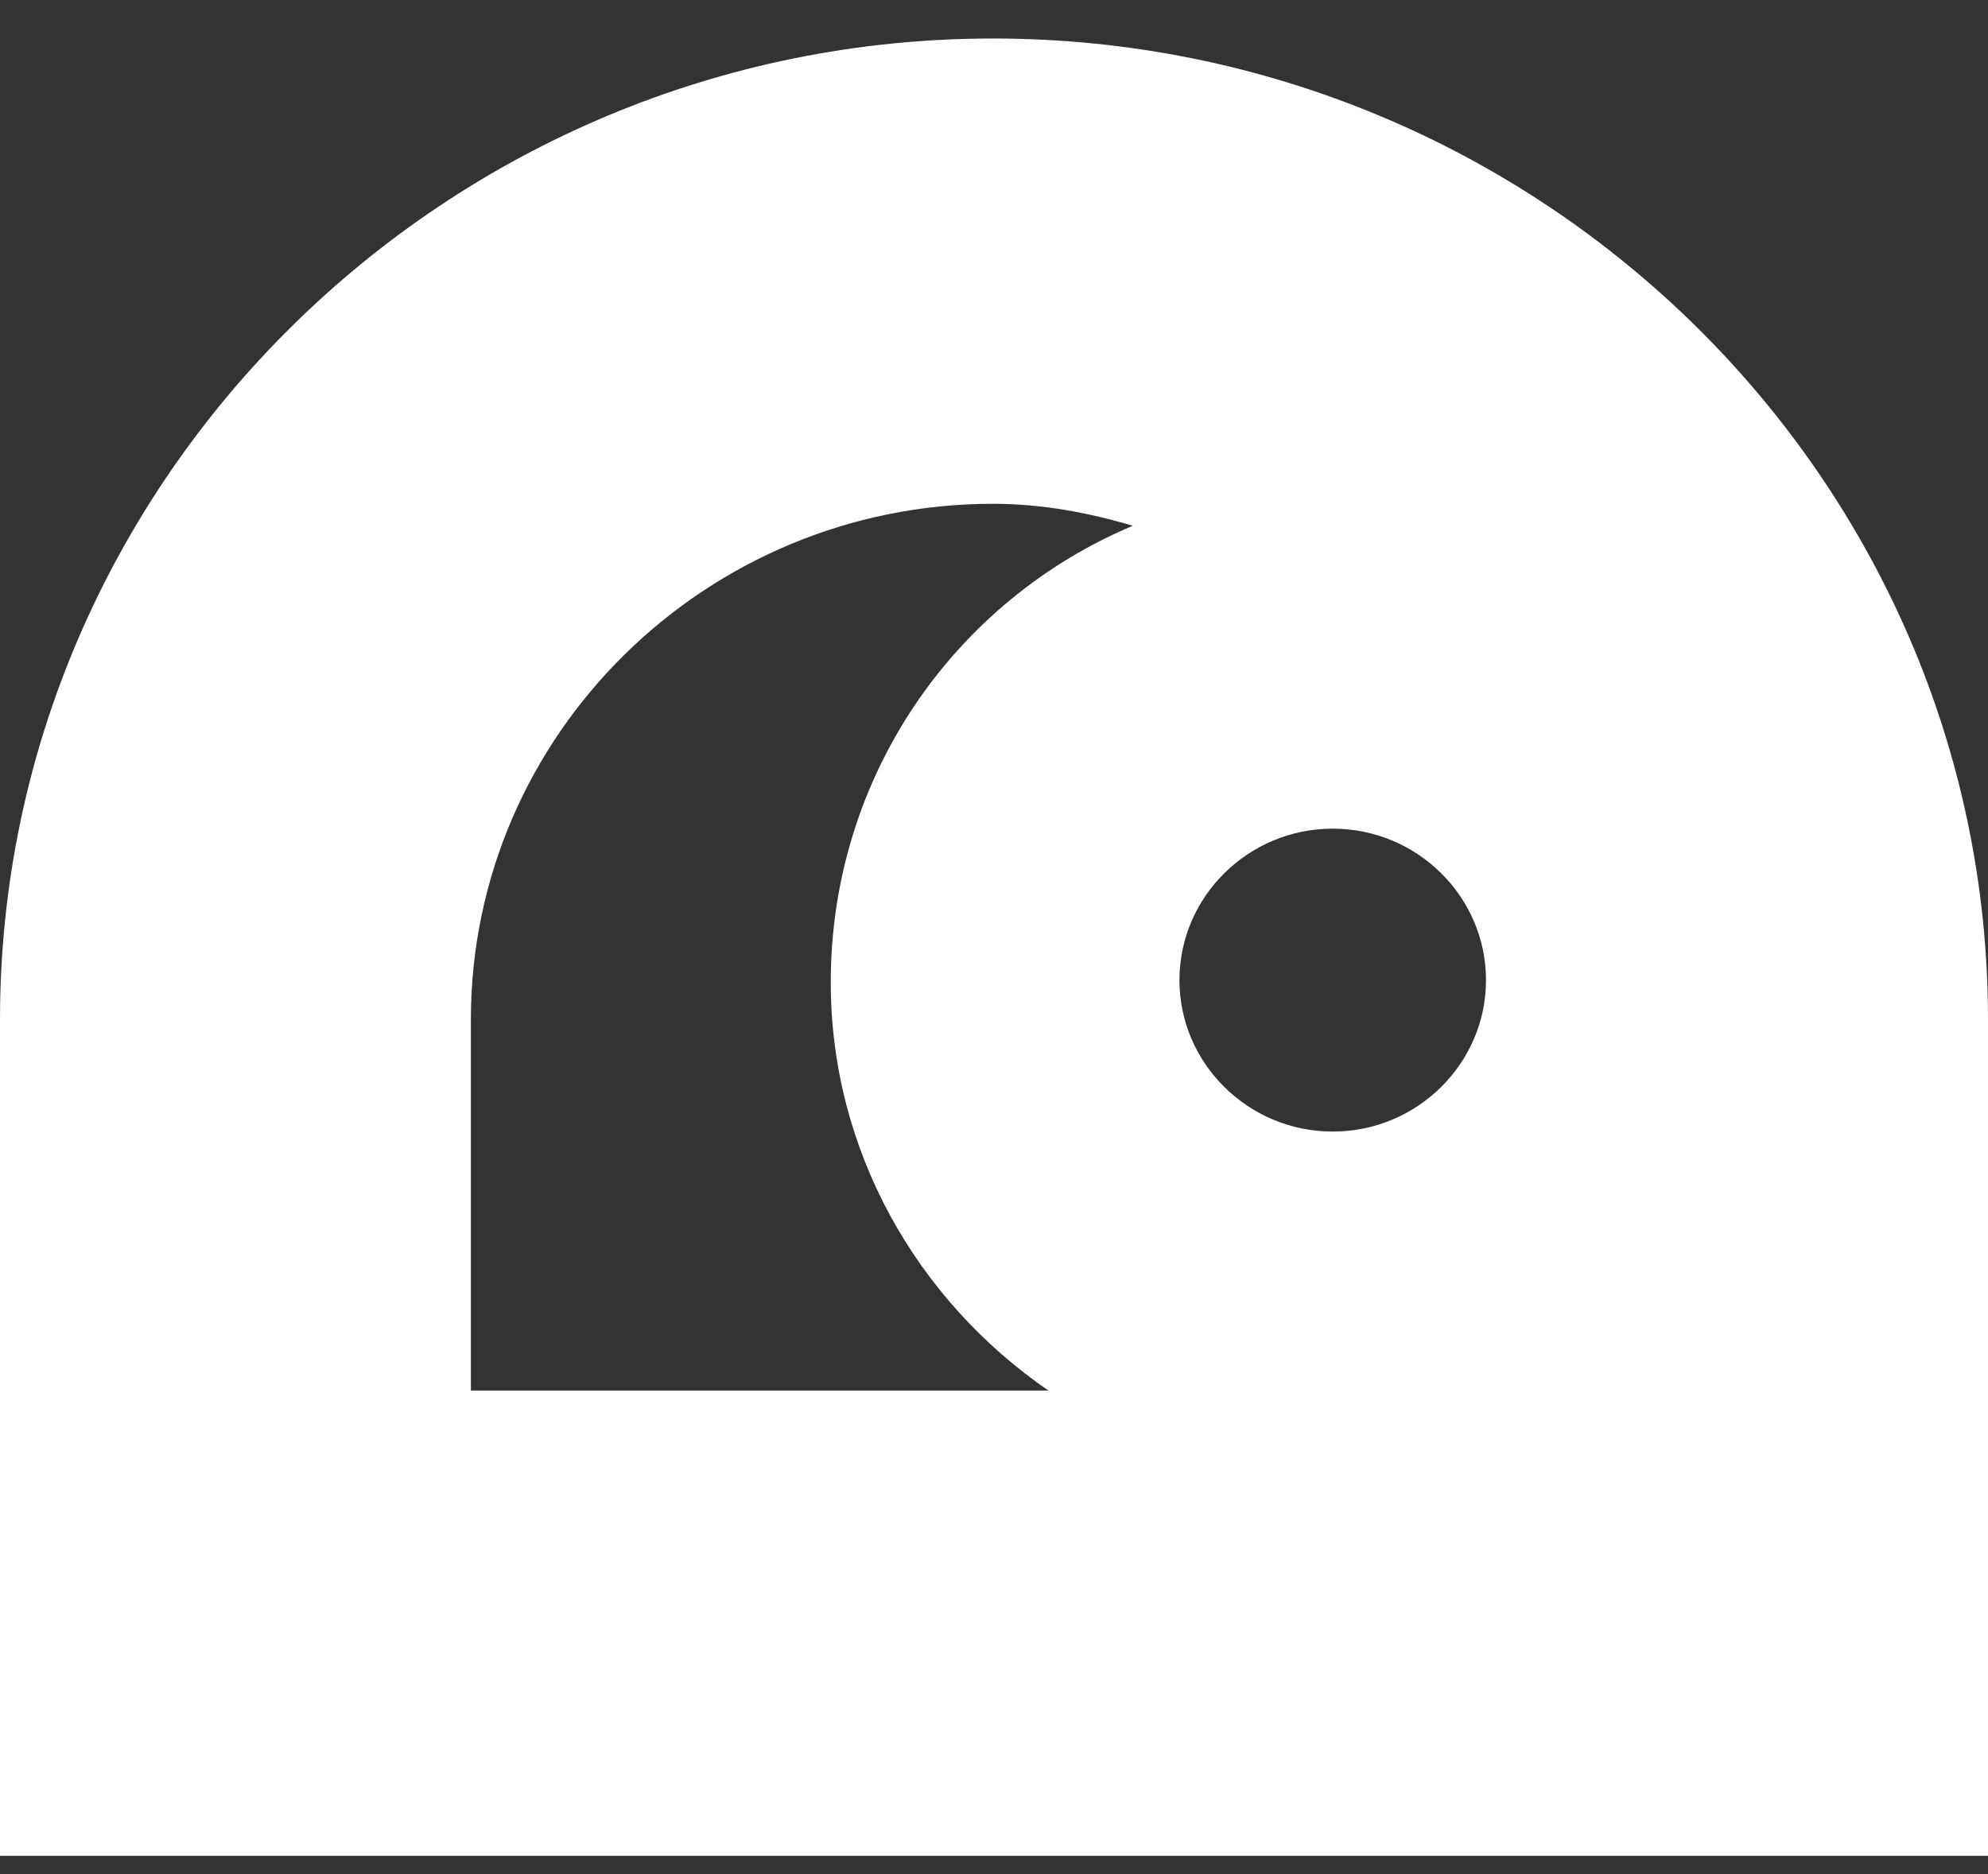 <svg width="35" height="33" viewBox="0 0 35 33" fill="none" xmlns="http://www.w3.org/2000/svg">
<rect x="0" y="0" width="35" height="33" fill="#333333" stroke="none"/>
<path d="M17.48 0.678C7.86 0.678 0 8.446 0 17.954V32.678H35V17.954C35 8.446 27.14 0.678 17.48 0.678ZM23.464 14.591C24.95 14.591 26.162 15.789 26.162 17.258C26.162 18.727 24.95 19.925 23.464 19.925C21.978 19.925 20.765 18.727 20.765 17.258C20.765 15.789 21.978 14.591 23.464 14.591ZM8.29 17.954C8.29 12.929 12.436 8.871 17.48 8.871C18.341 8.871 19.162 9.026 19.944 9.258C16.816 10.572 14.626 13.664 14.626 17.297C14.626 20.272 16.151 22.9 18.458 24.485H8.29V17.954Z" fill="white"/>
</svg>

